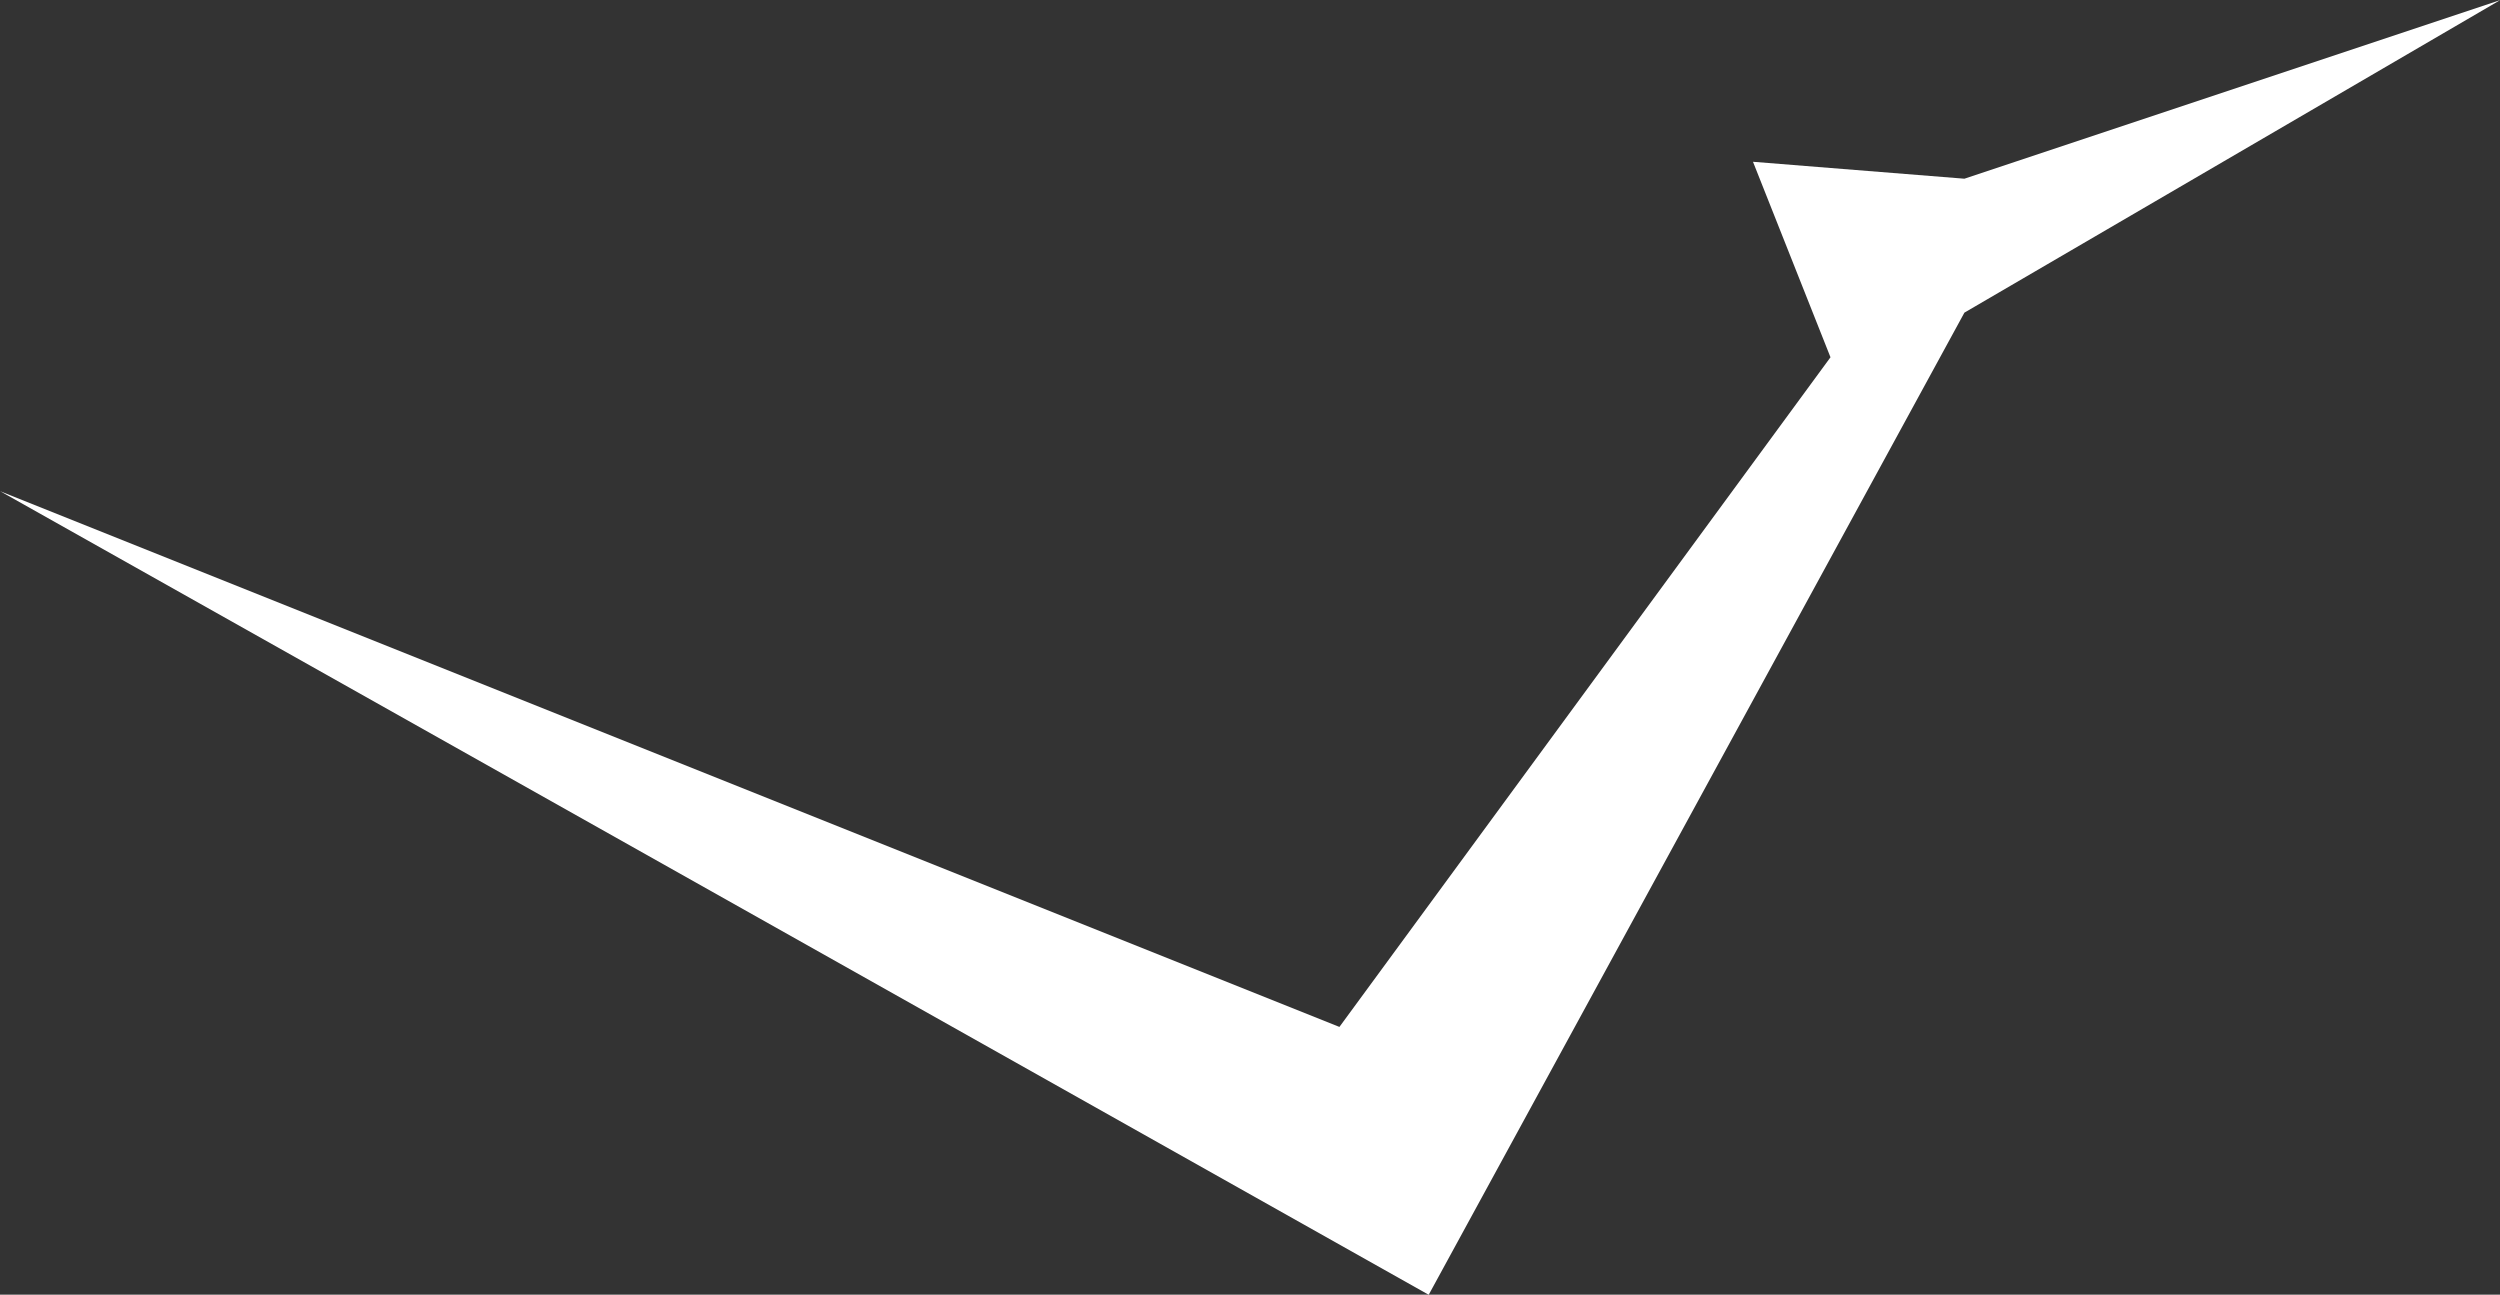 <svg xmlns="http://www.w3.org/2000/svg" width="56" height="29" viewBox="0 0 56 29">
  <rect x="0" y="0" width="56" height="29" fill="#333333" stroke="none"/>
  <defs>
    <style>
      .cls-1 {
        fill: #fff;
        fill-rule: evenodd;
      }
    </style>
  </defs>
  <path id="deco02_r.svg" class="cls-1" d="M221.566,553.566l32,18,12-22,12-7-12,4-4.736-.379,1.736,4.379-11,15Z" transform="translate(-221.563 -542.563)"/>
</svg>
